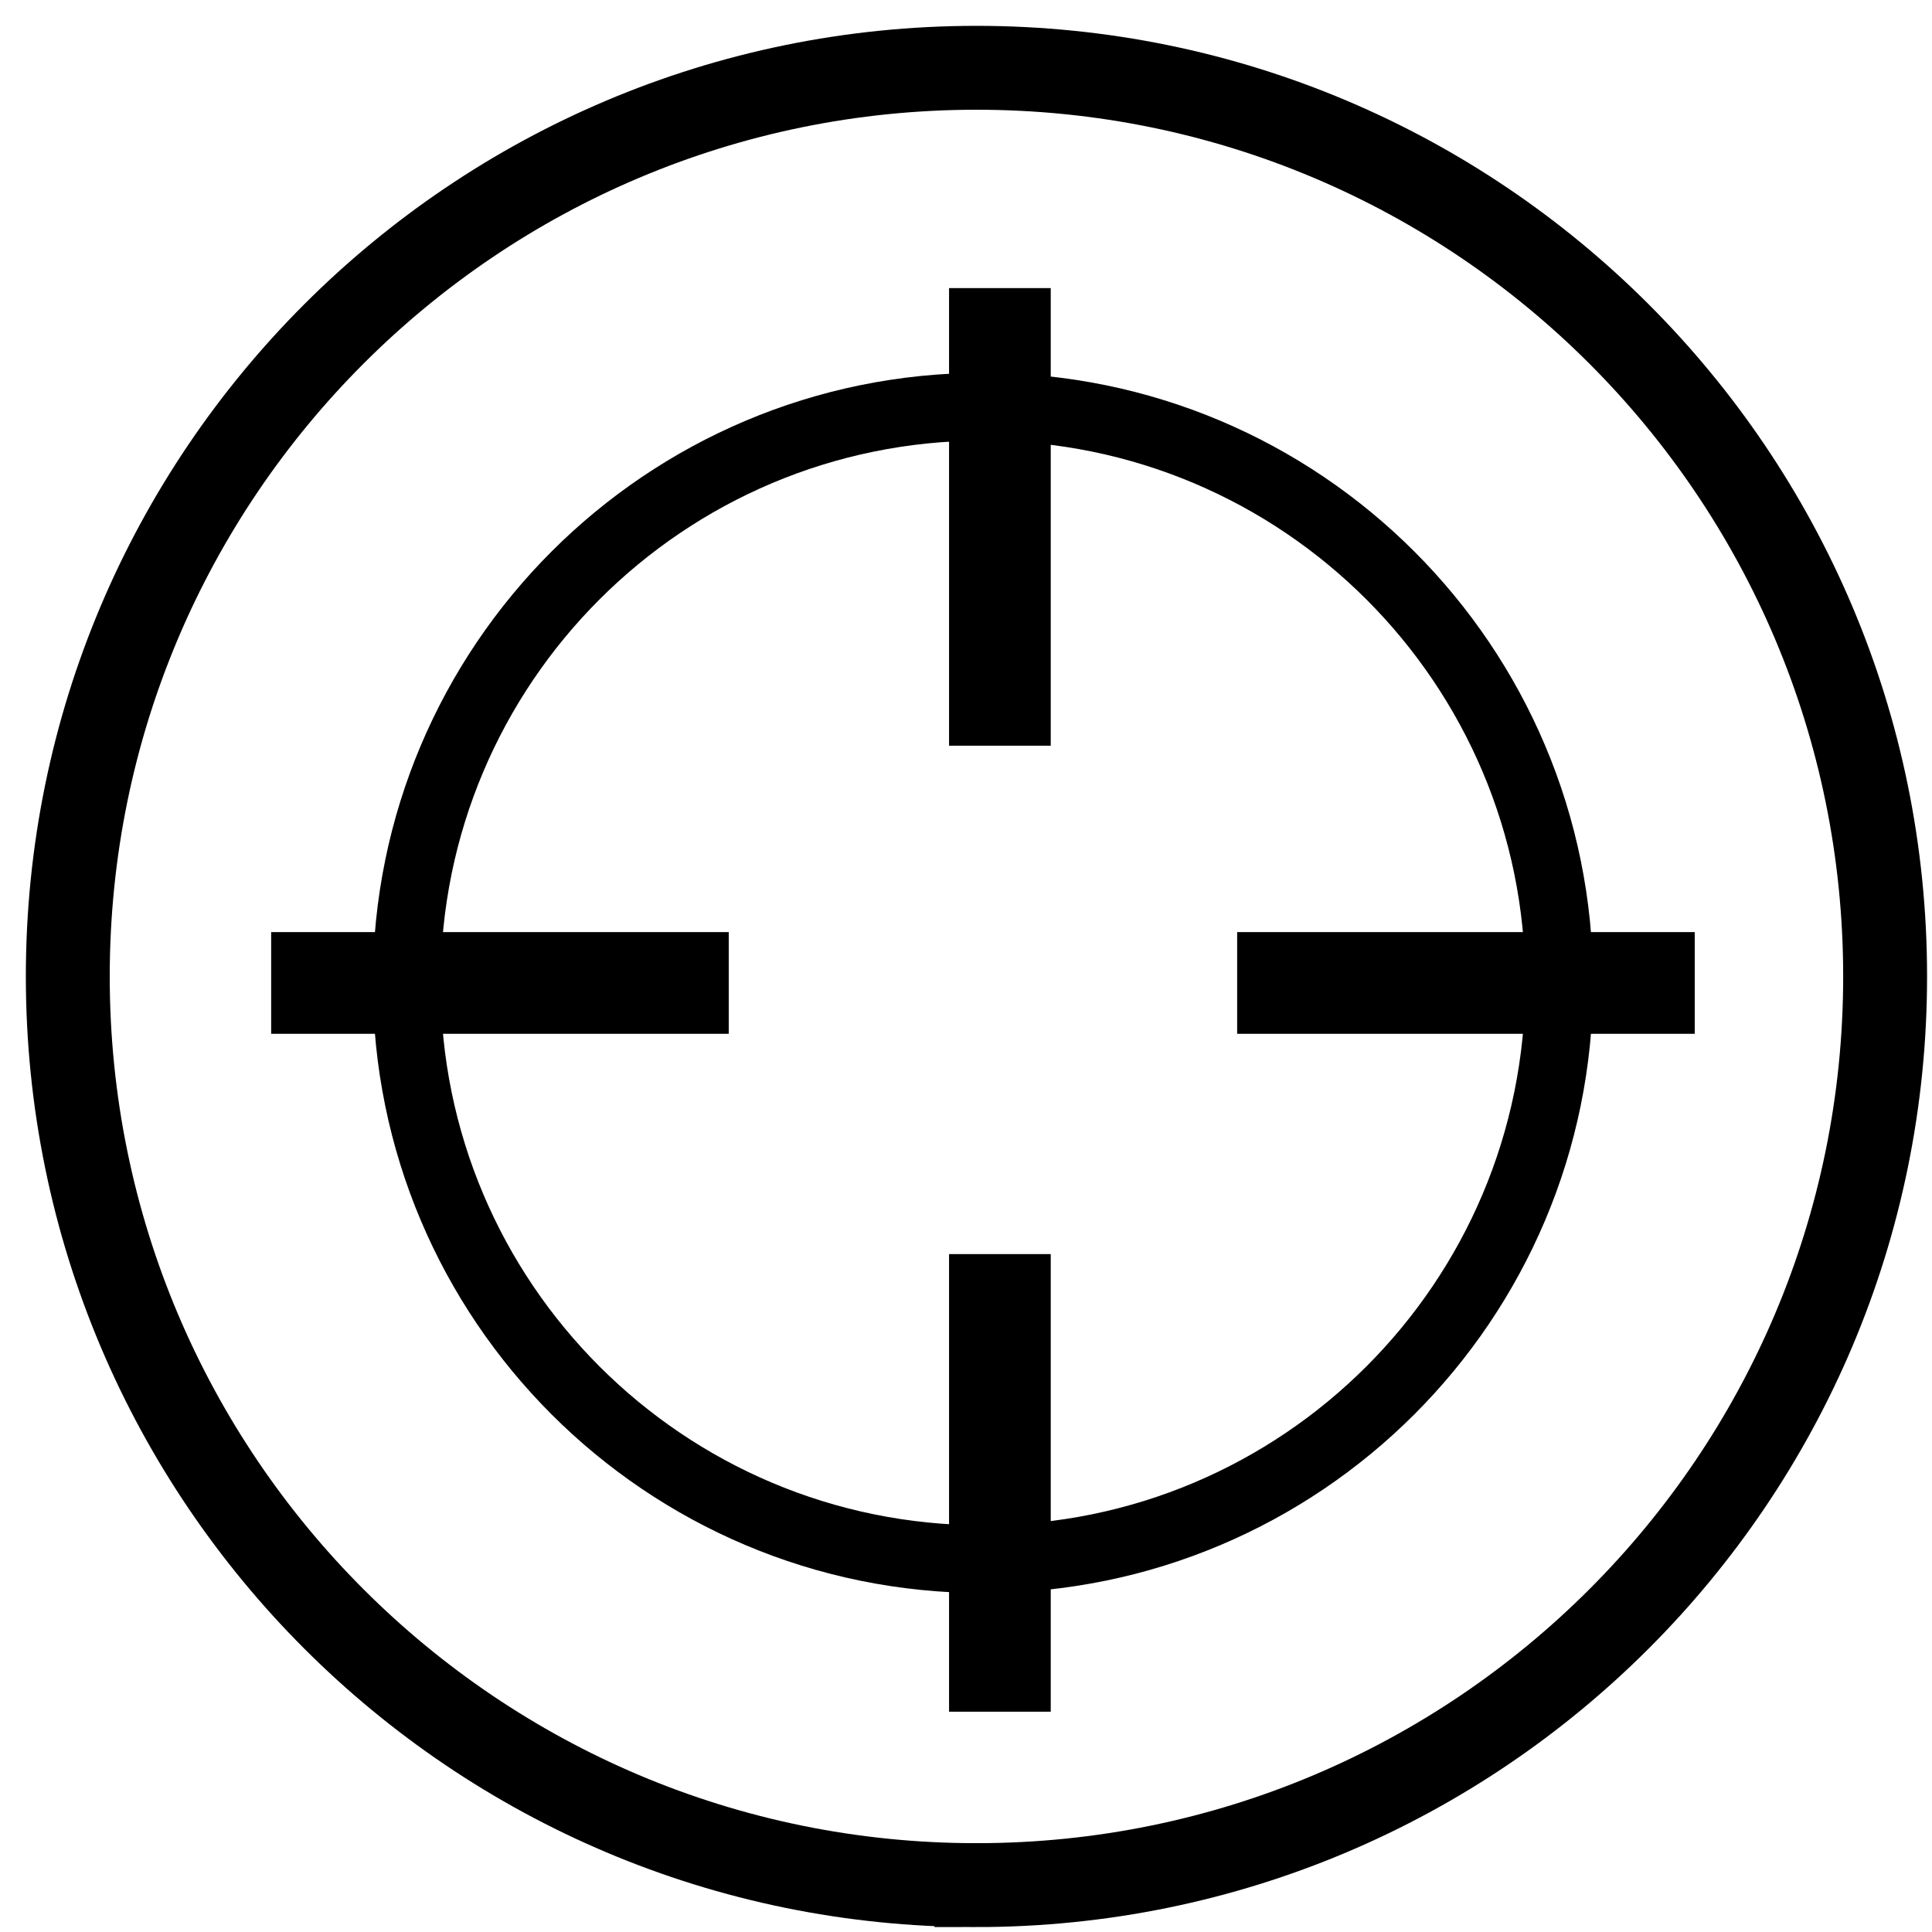 <svg width="57" height="57" fill="none" xmlns="http://www.w3.org/2000/svg"><path d="M28.808 55.617c14.806 0 26.809-12.003 26.809-26.809C55.617 14.002 43.614 2 28.808 2 14.002 2 2 14.002 2 28.808s12.002 26.809 26.808 26.809z" stroke="#000" stroke-width="2.475" stroke-miterlimit="10"/><path d="M29 46c9.389 0 17-7.611 17-17s-7.611-17-17-17-17 7.611-17 17 7.611 17 17 17z" stroke="#000" stroke-width="2" stroke-miterlimit="10"/><path d="M29.5 8.5V22M8 29h13.5m8 8v13.5m7-21.5H50" stroke="#000" stroke-width="3" stroke-linejoin="bevel"/></svg>
